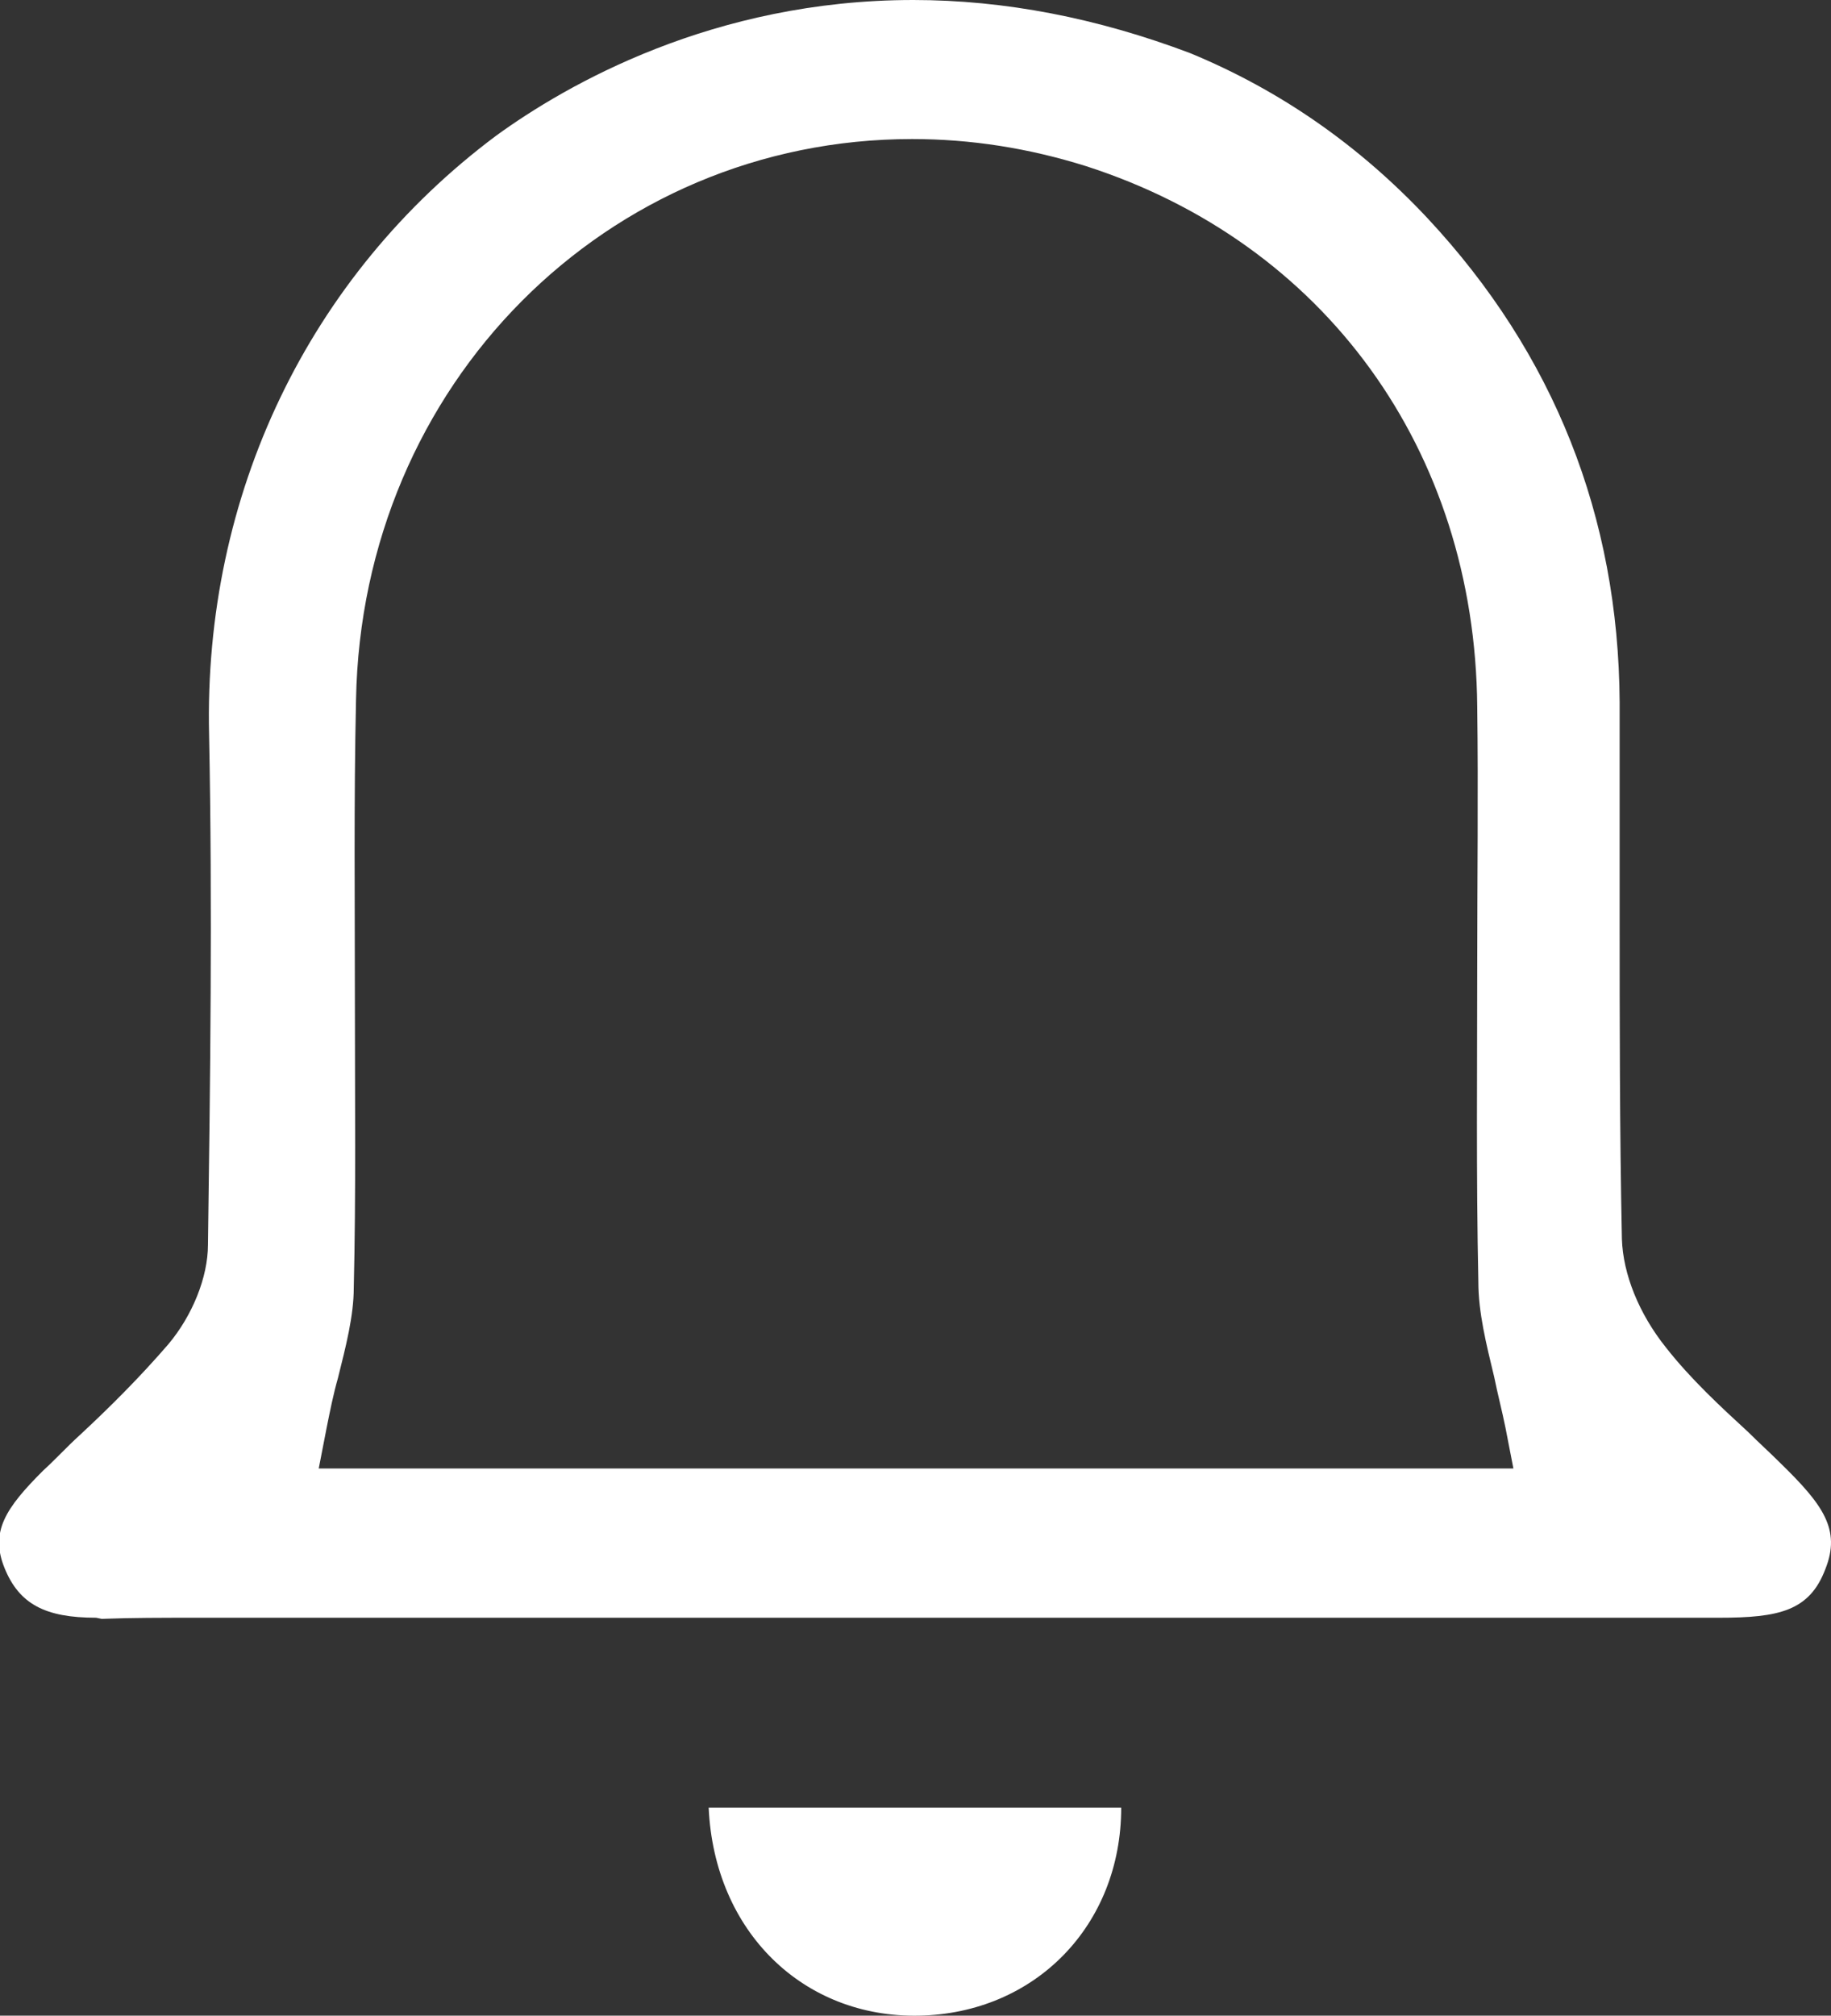 <?xml version="1.0" encoding="utf-8"?>
<!-- Generator: Adobe Illustrator 23.1.0, SVG Export Plug-In . SVG Version: 6.00 Build 0)  -->
<svg version="1.1" id="Capa_1" xmlns="http://www.w3.org/2000/svg" xmlns:xlink="http://www.w3.org/1999/xlink" x="0px" y="0px"
	 viewBox="0 0 162 178.3" enable-background="new 0 0 162 178.3" xml:space="preserve">
<rect x="0" y="0" width="162" height="178.3" fill="#333333" stroke="none"/>
<g>
	<g>
		<path fill="#FFFFFF" d="M62.7,159.9c12.4,0,24.4,0,36.5,0c0,10.4-7.6,18.2-17.9,18.4C71.1,178.5,63.2,170.9,62.7,159.9z"/>
		<path fill="#FFFFFF" d="M8.5,143.1c-4.5,0-6.8-1.2-8.1-4.4c-1.3-3.2,0.1-5.3,3.4-8.6c1.1-1,2.1-2.1,3.2-3.1
			c2.7-2.5,5.4-5.2,7.9-8.1c2.1-2.5,3.5-5.9,3.5-8.8c0.2-14.5,0.4-29.9,0.1-45.1C18,43.8,27.3,24.4,43.9,12C50.1,7.5,63.1,0,80.8,0
			c8.1,0,16.3,1.6,24.5,4.7c8,3.3,15,8.2,21,14.6c11.2,12,16.9,26.4,17,42.8c0,6.3,0,12.6,0,18.8c0,9.4,0,19.1,0.2,28.7
			c0.1,3.1,1.5,6.6,3.9,9.6c2.2,2.8,4.8,5.2,7.3,7.5c0.9,0.9,1.9,1.8,2.8,2.7c3.8,3.7,5.4,5.9,4,9.4c-1.4,3.7-4.1,4.3-9.4,4.3
			c0,0-0.1,0-0.1,0c-21.3,0-42.5,0-63.8,0l-58.1,0c-2.1,0-4.2,0-6.2,0c-2.1,0-4.2,0-6.3,0c-3.3,0-6,0-8.6,0.1L8.5,143.1z M80.7,12.3
			C53.7,12.3,32,34,31.5,61.9c-0.2,9-0.1,18.1-0.1,27c0,8.2,0.1,16.7-0.1,25c0,2.5-0.7,5.2-1.4,8c-0.4,1.4-0.7,2.9-1,4.4l-0.7,3.6
			h105.7l-0.7-3.6c-0.3-1.5-0.7-3-1-4.5c-0.7-2.9-1.4-5.7-1.4-8.4c-0.2-9.4-0.1-18.9-0.1-28.1c0-7.5,0.1-15.2,0-22.8
			c-0.2-22.7-13.5-41-34.6-47.8C91,13.1,85.9,12.3,80.7,12.3z"/>
	</g>
</g>
</svg>
